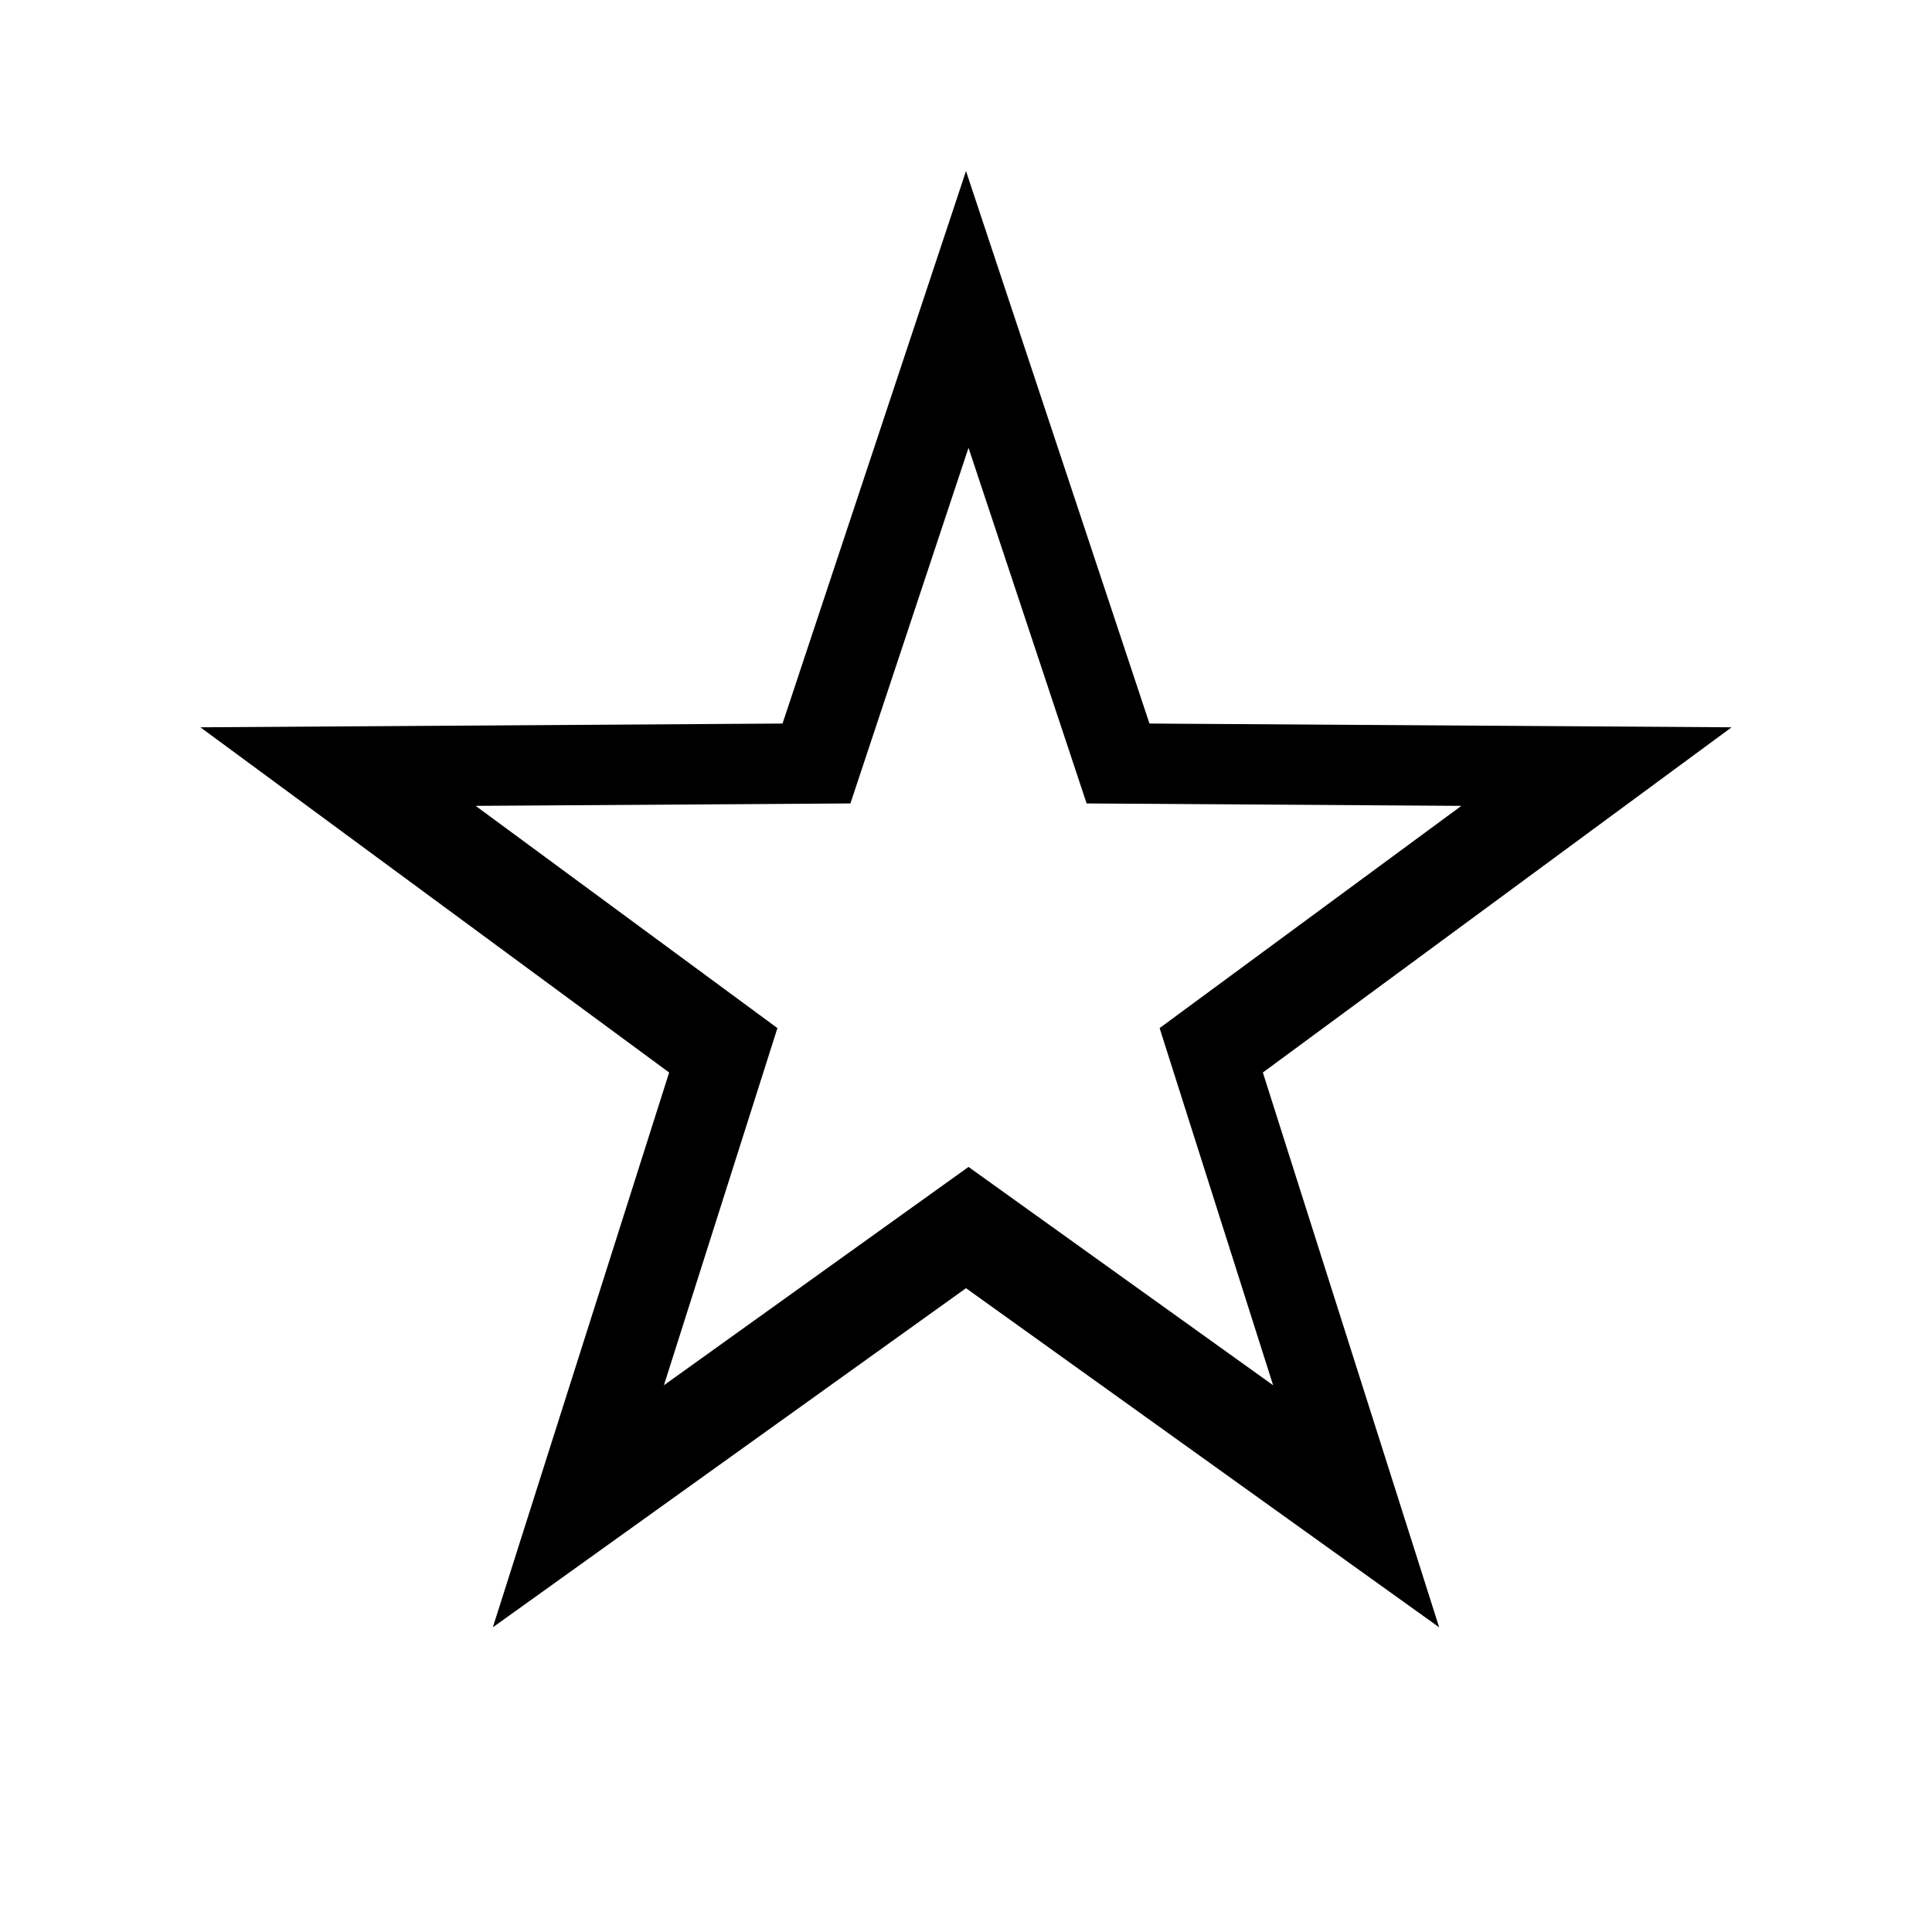 <?xml version="1.0" encoding="UTF-8" standalone="no"?>
<svg width="768px" height="768px" viewBox="0 0 768 768" version="1.1" xmlns="http://www.w3.org/2000/svg" xmlns:xlink="http://www.w3.org/1999/xlink" xmlns:sketch="http://www.bohemiancoding.com/sketch/ns">
    <!-- Generator: bin/sketchtool 1.3 (252) - http://www.bohemiancoding.com/sketch -->
    <title>empty-star</title>
    <desc>Created with bin/sketchtool.</desc>
    <defs></defs>
    <g id="Page-1" stroke="none" stroke-width="1" fill="none" fill-rule="evenodd" sketch:type="MSPage">
        <g id="empty-star" sketch:type="MSArtboardGroup" fill="#000000">
            <path d="M384,512.075 L195.909,646.885 L265.997,426.341 L79.662,289.115 L311.07,287.621 L384,68 L456.93,287.621 L688.338,289.115 L502.003,426.341 L572.091,646.885 L384,512.075 Z M385,463.874 L263.916,550.658 L309.036,408.682 L189.082,320.342 L338.052,319.381 L385,178 L431.948,319.381 L580.918,320.342 L460.964,408.682 L506.084,550.658 L385,463.874 Z" id="Star-1" sketch:type="MSShapeGroup"></path>
        </g>
    </g>
</svg>